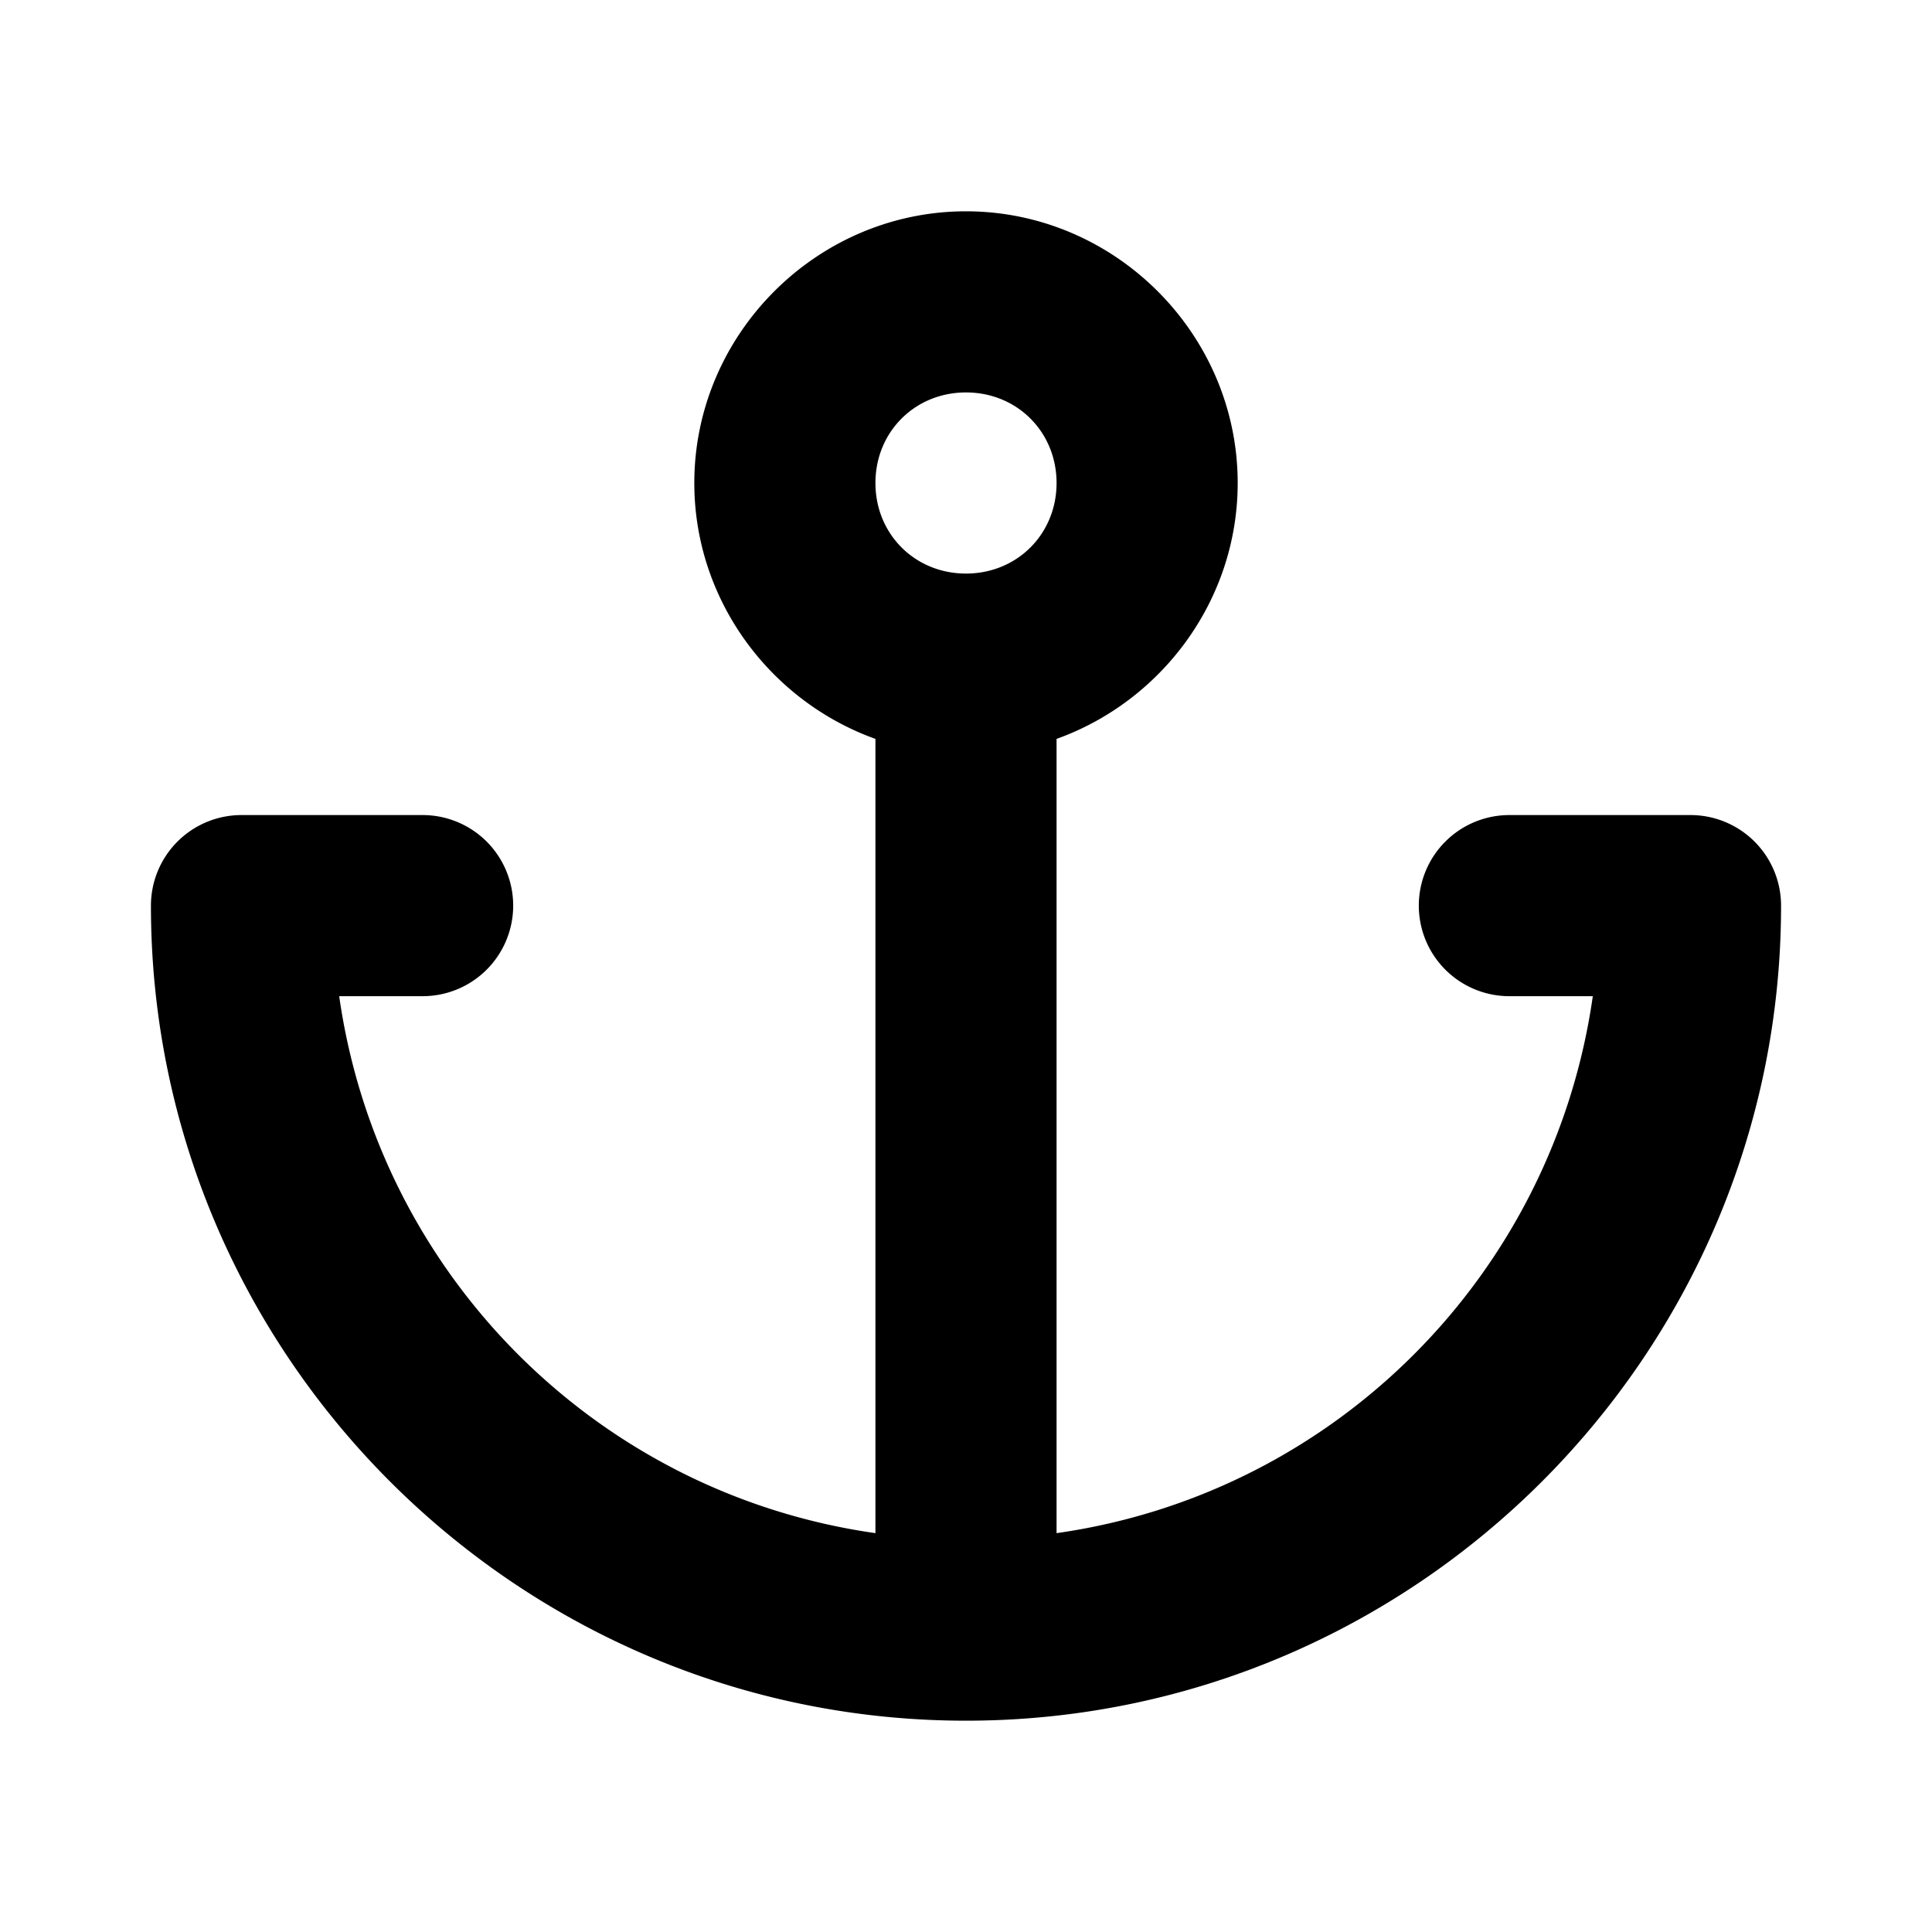 <svg xmlns="http://www.w3.org/2000/svg" viewBox="0 0 256 256"><path d="M128 28c-19.74 0-36 16.26-36 36 0 15.54 10.08 28.917 24 33.908V203.15c-36.864-5.239-65.809-34.275-71.055-71.15H56a12 12 0 0 0 12-12 12 12 0 0 0-12-12H32a12 12 0 0 0-12 12c0 59.505 48.496 108 108 108s108-48.495 108-108a12 12 0 0 0-12-12h-24a12 12 0 0 0-12 12 12 12 0 0 0 12 12h11.055c-5.246 36.875-34.191 65.911-71.055 71.15V97.908C153.92 92.917 164 79.54 164 64c0-19.74-16.26-36-36-36zm0 24c6.77 0 12 5.23 12 12s-5.23 12-12 12-12-5.23-12-12 5.23-12 12-12z"/></svg>